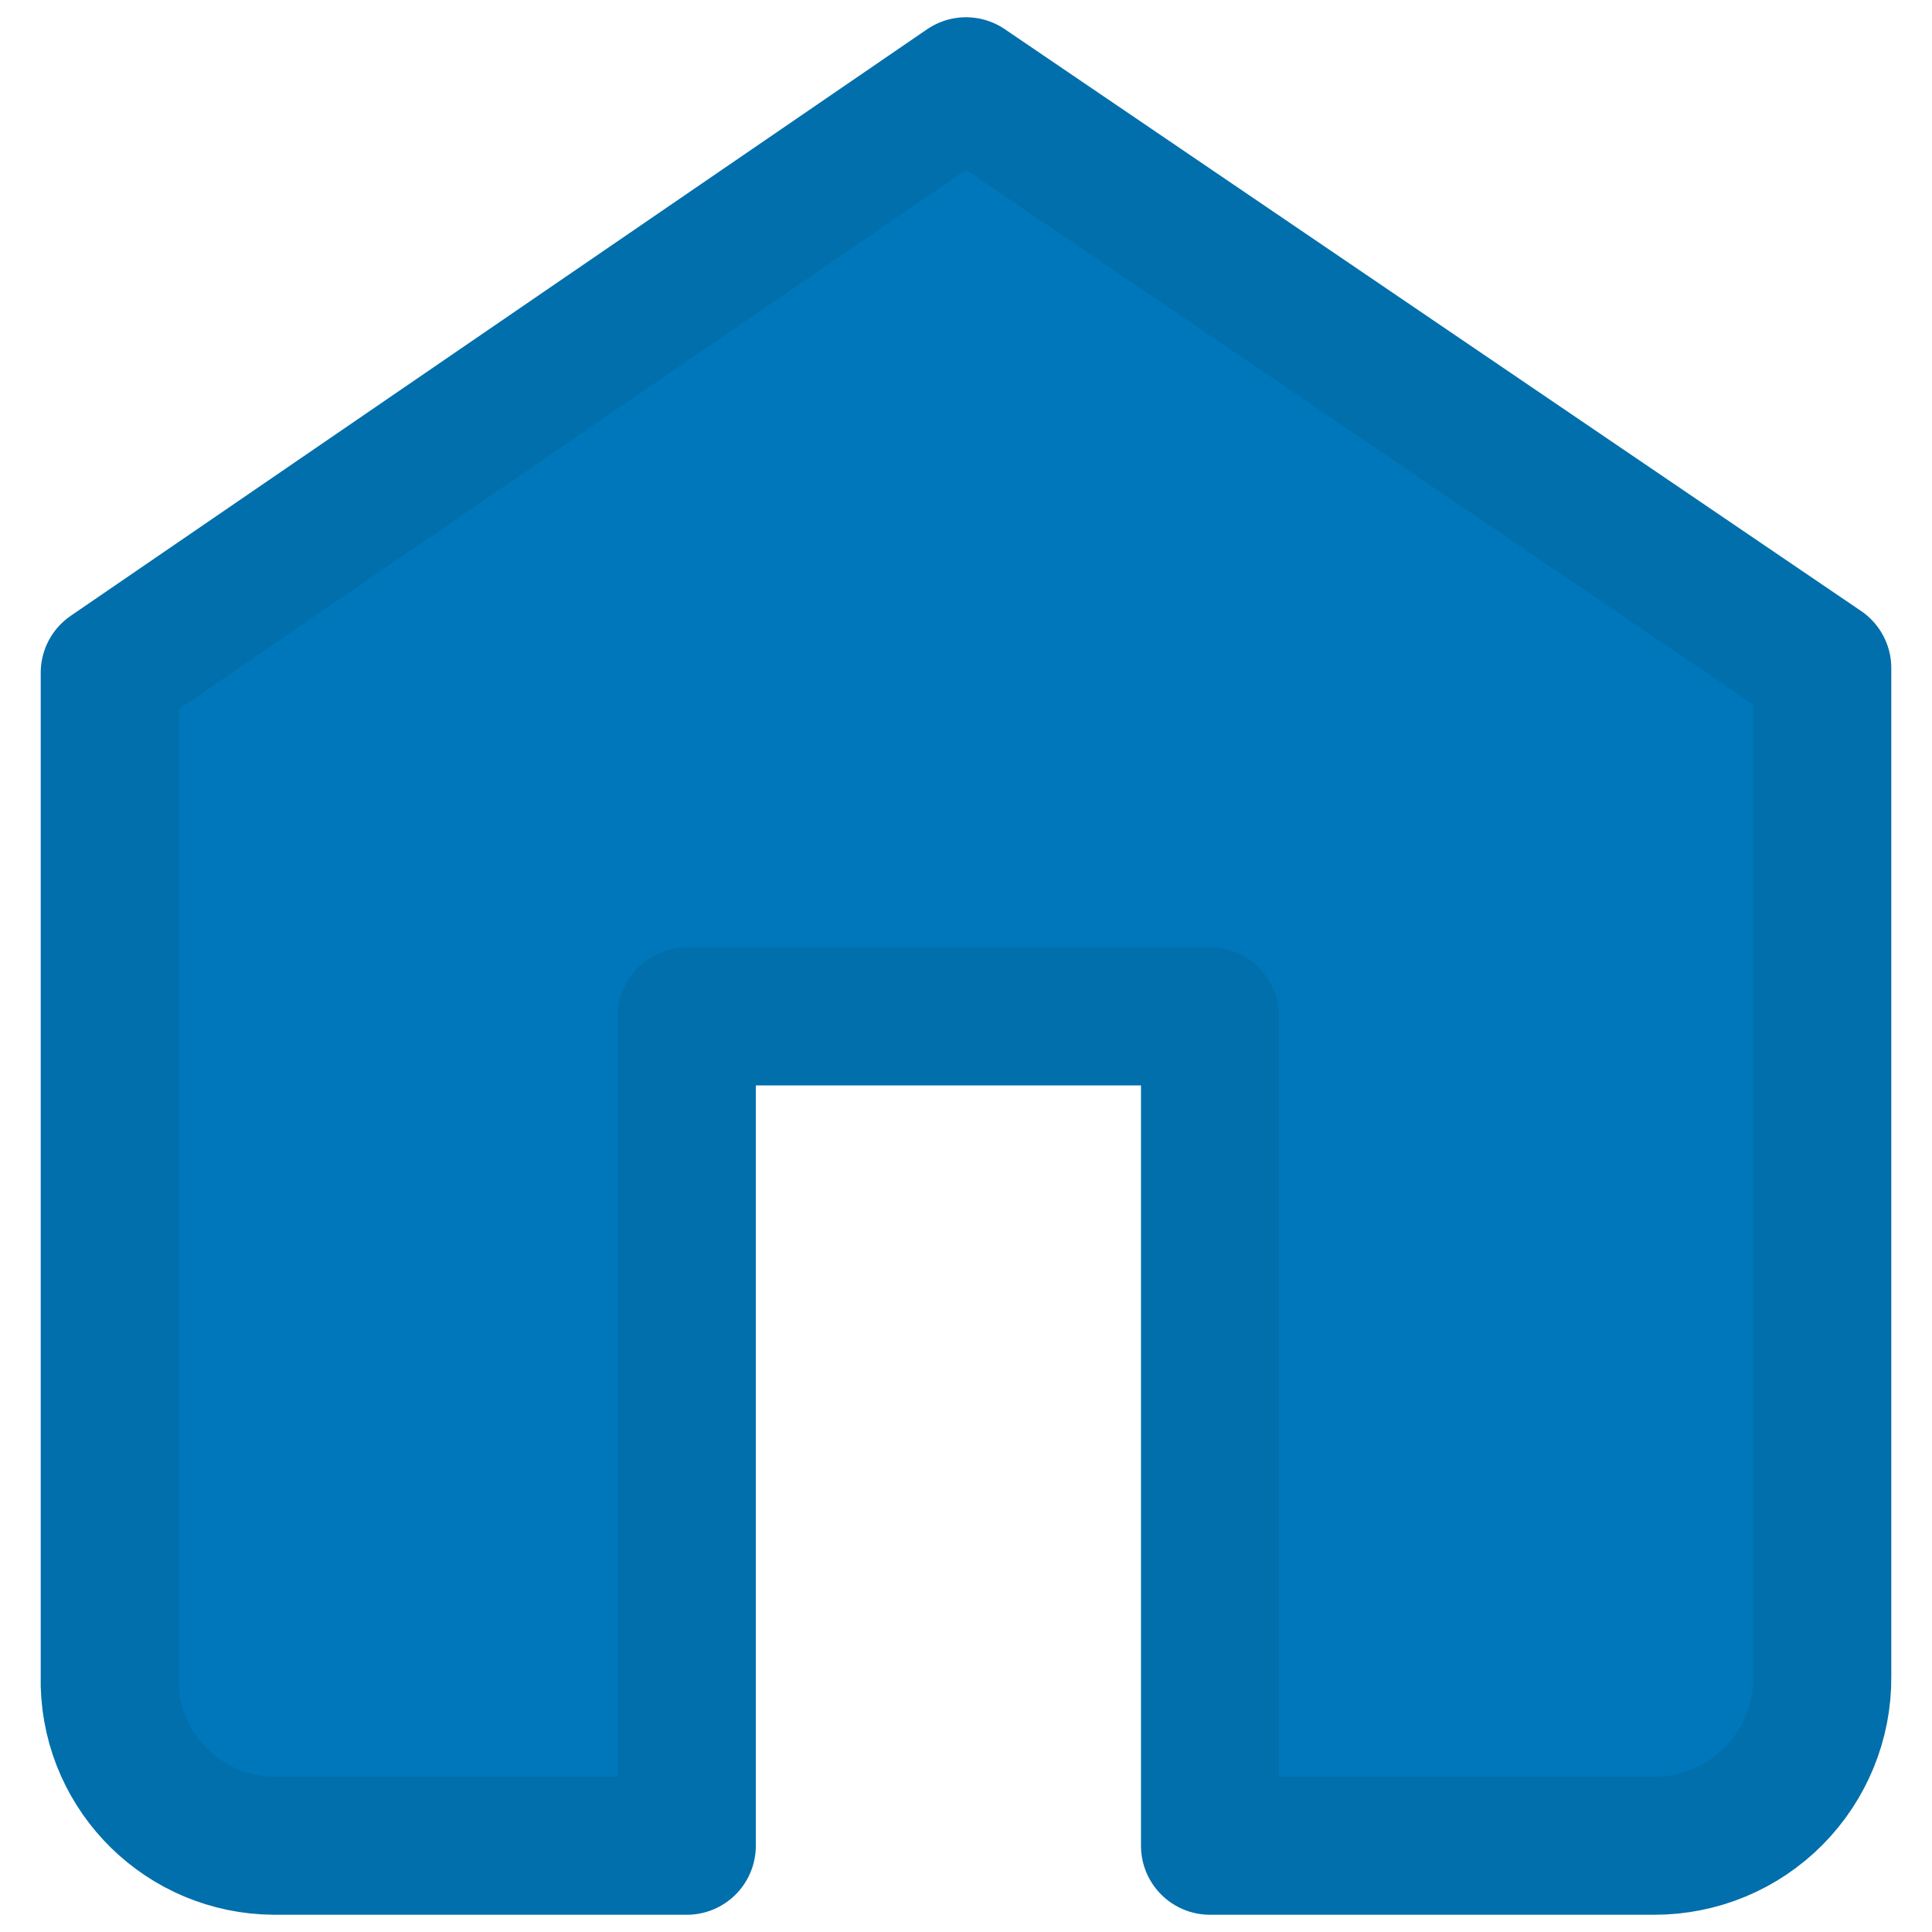 <svg width="28" height="28" viewBox="0 0 28 28" fill="none" xmlns="http://www.w3.org/2000/svg">
<path fill-rule="evenodd" clip-rule="evenodd" d="M14 1.25L1.59 9.75V24.421C1.627 25.712 2.679 26.741 3.97 26.75H9.954V14.731H17.536V26.75H23.979C24.627 26.75 25.248 26.492 25.704 26.032C26.16 25.572 26.415 24.95 26.41 24.302V9.682L14 1.25Z" fill="#0077BA" stroke="#006FAB" stroke-width="2" stroke-linecap="round" stroke-linejoin="round"/>
</svg>
